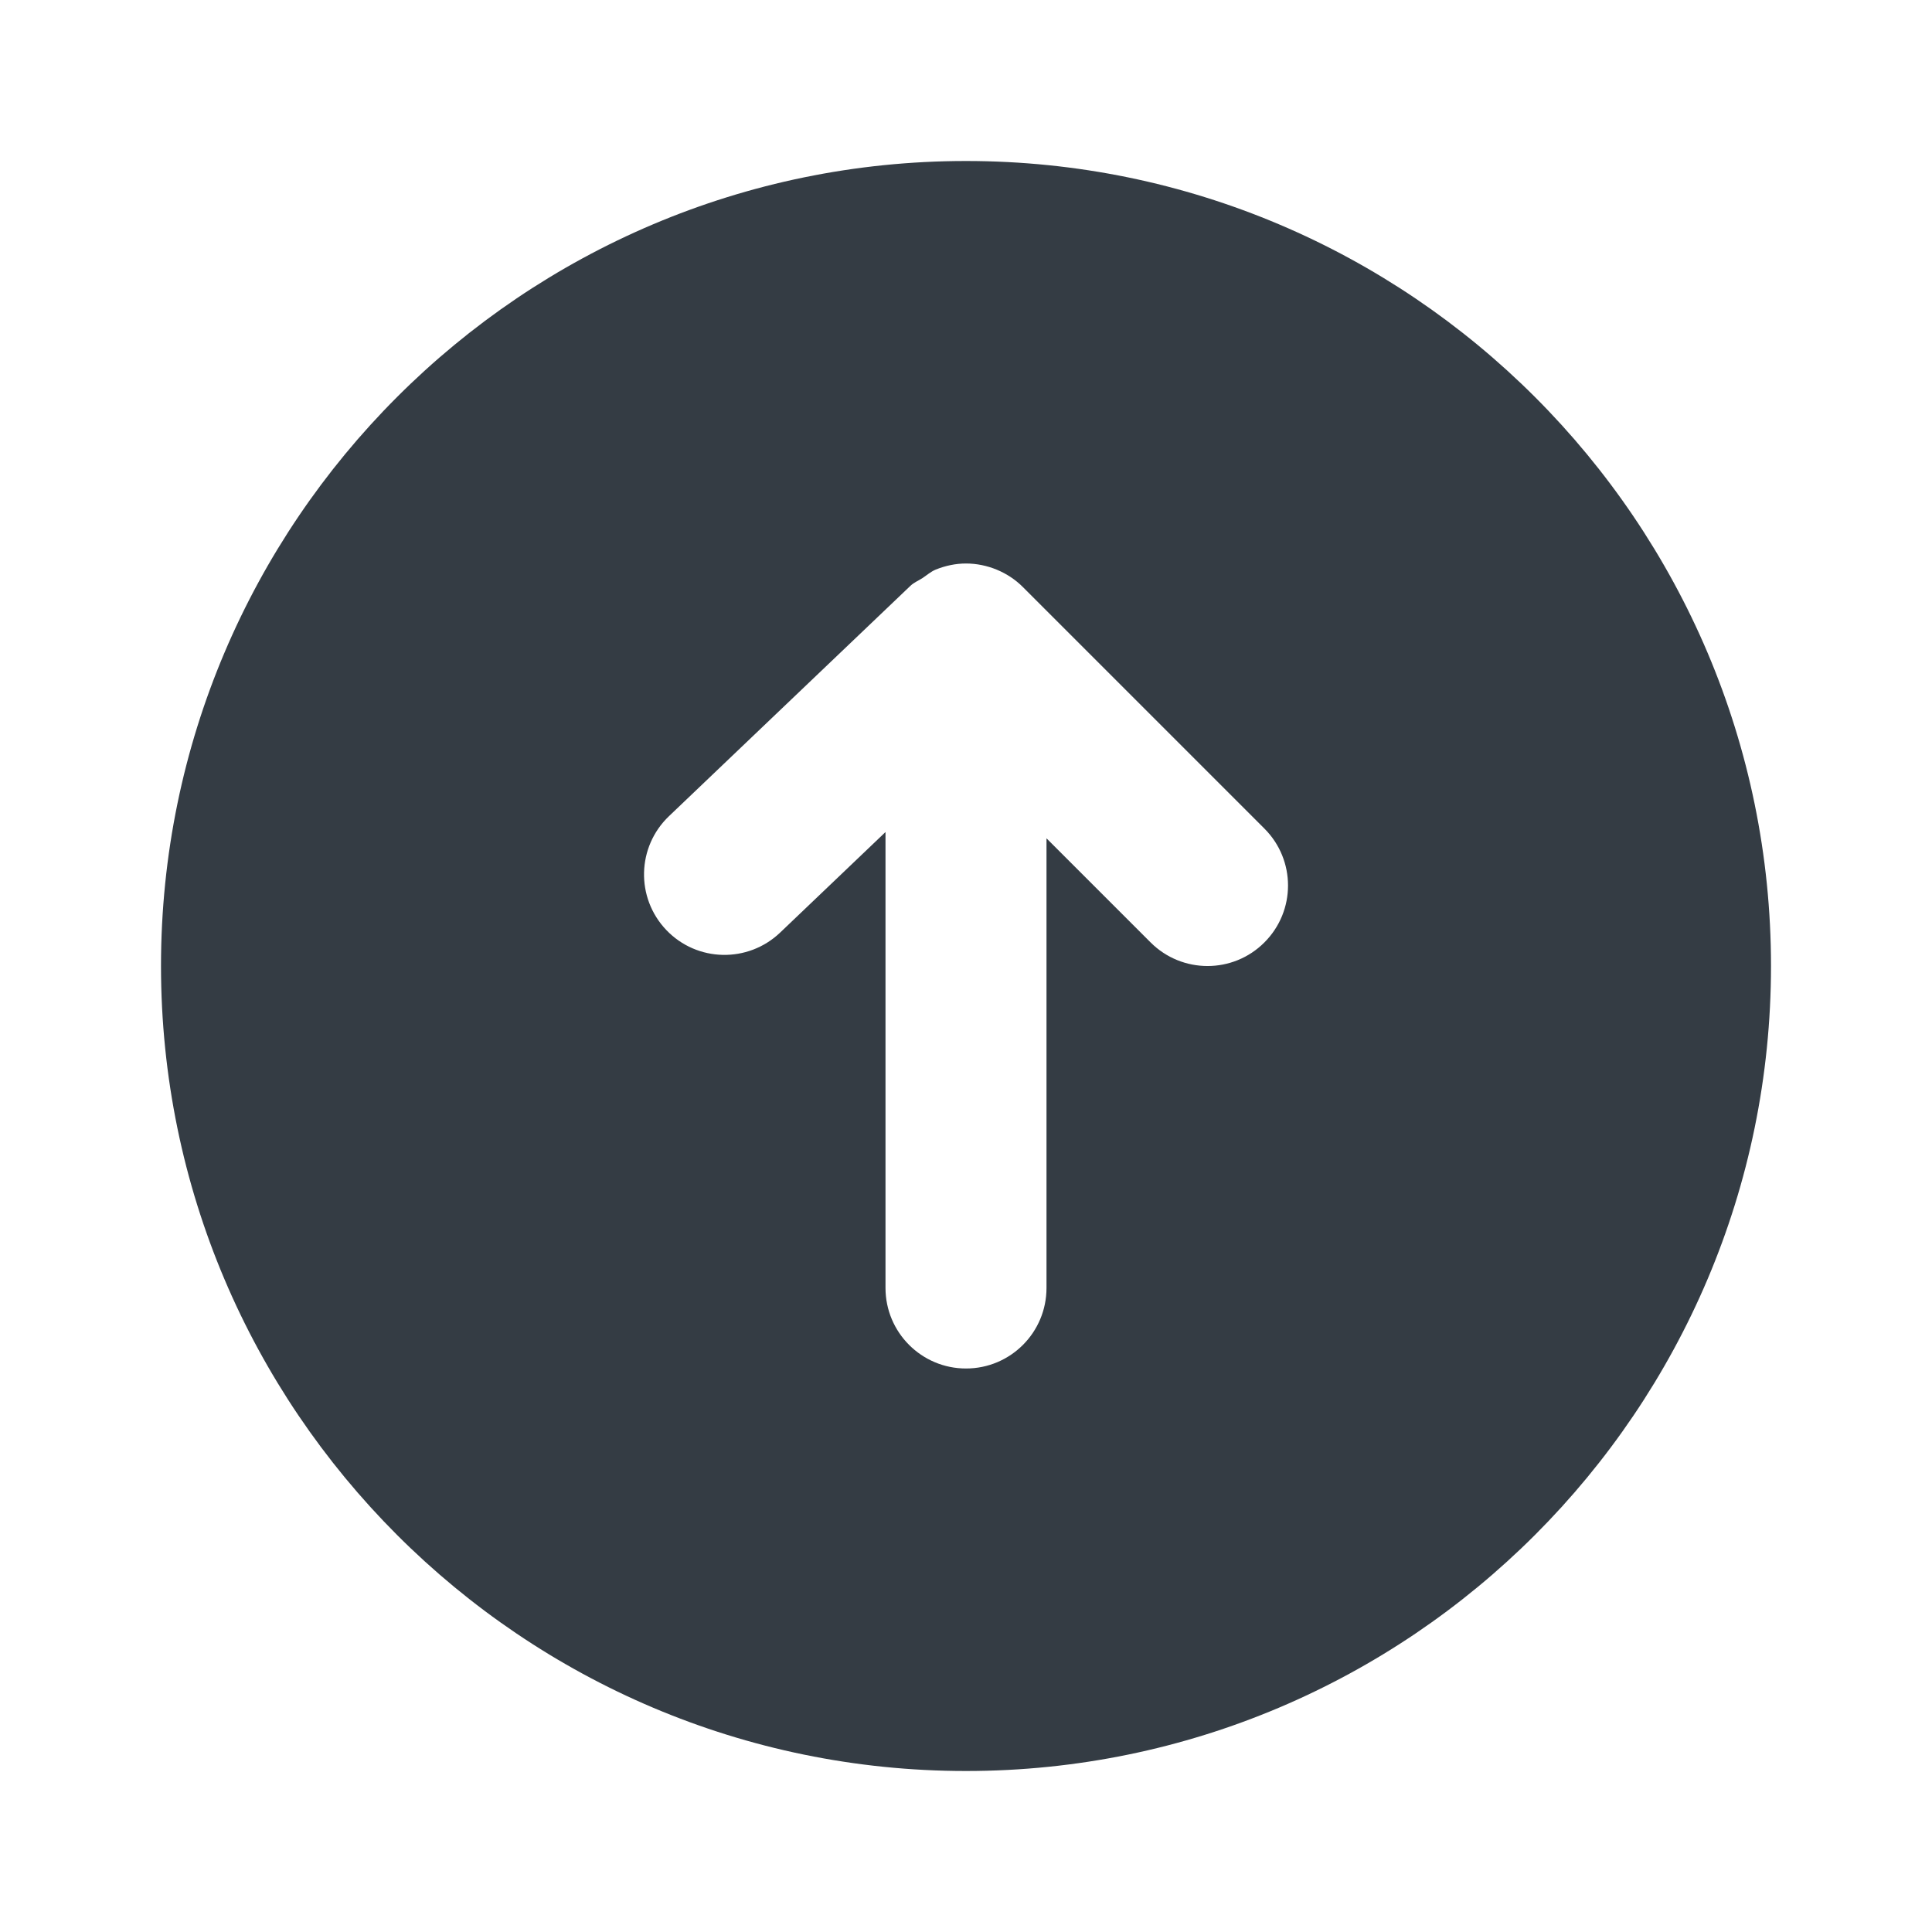 <svg width="24" height="24" viewBox="0 0 24 24" fill="none" xmlns="http://www.w3.org/2000/svg">
<path fill-rule="evenodd" clip-rule="evenodd" d="M8.31 10.139L11.31 7.277C11.355 7.234 11.411 7.213 11.461 7.18C11.515 7.144 11.563 7.101 11.623 7.076C11.744 7.027 11.872 7 12 7C12.131 7 12.261 7.027 12.383 7.077C12.505 7.128 12.616 7.201 12.708 7.294L15.707 10.293C16.098 10.684 16.098 11.316 15.707 11.707C15.317 12.098 14.684 12.098 14.293 11.707L13 10.414V15.999C13 16.552 12.553 17 12 17C11.448 17 11 16.552 11 15.999V10.336L9.691 11.585C9.291 11.966 8.659 11.953 8.277 11.553C7.895 11.152 7.911 10.52 8.31 10.139ZM12 22C17.515 22 22 17.514 22 11.999C22 6.486 17.515 2 12 2C6.486 2 2 6.486 2 11.999C2 17.514 6.486 22 12 22Z" fill="#343C44"/>
</svg>
